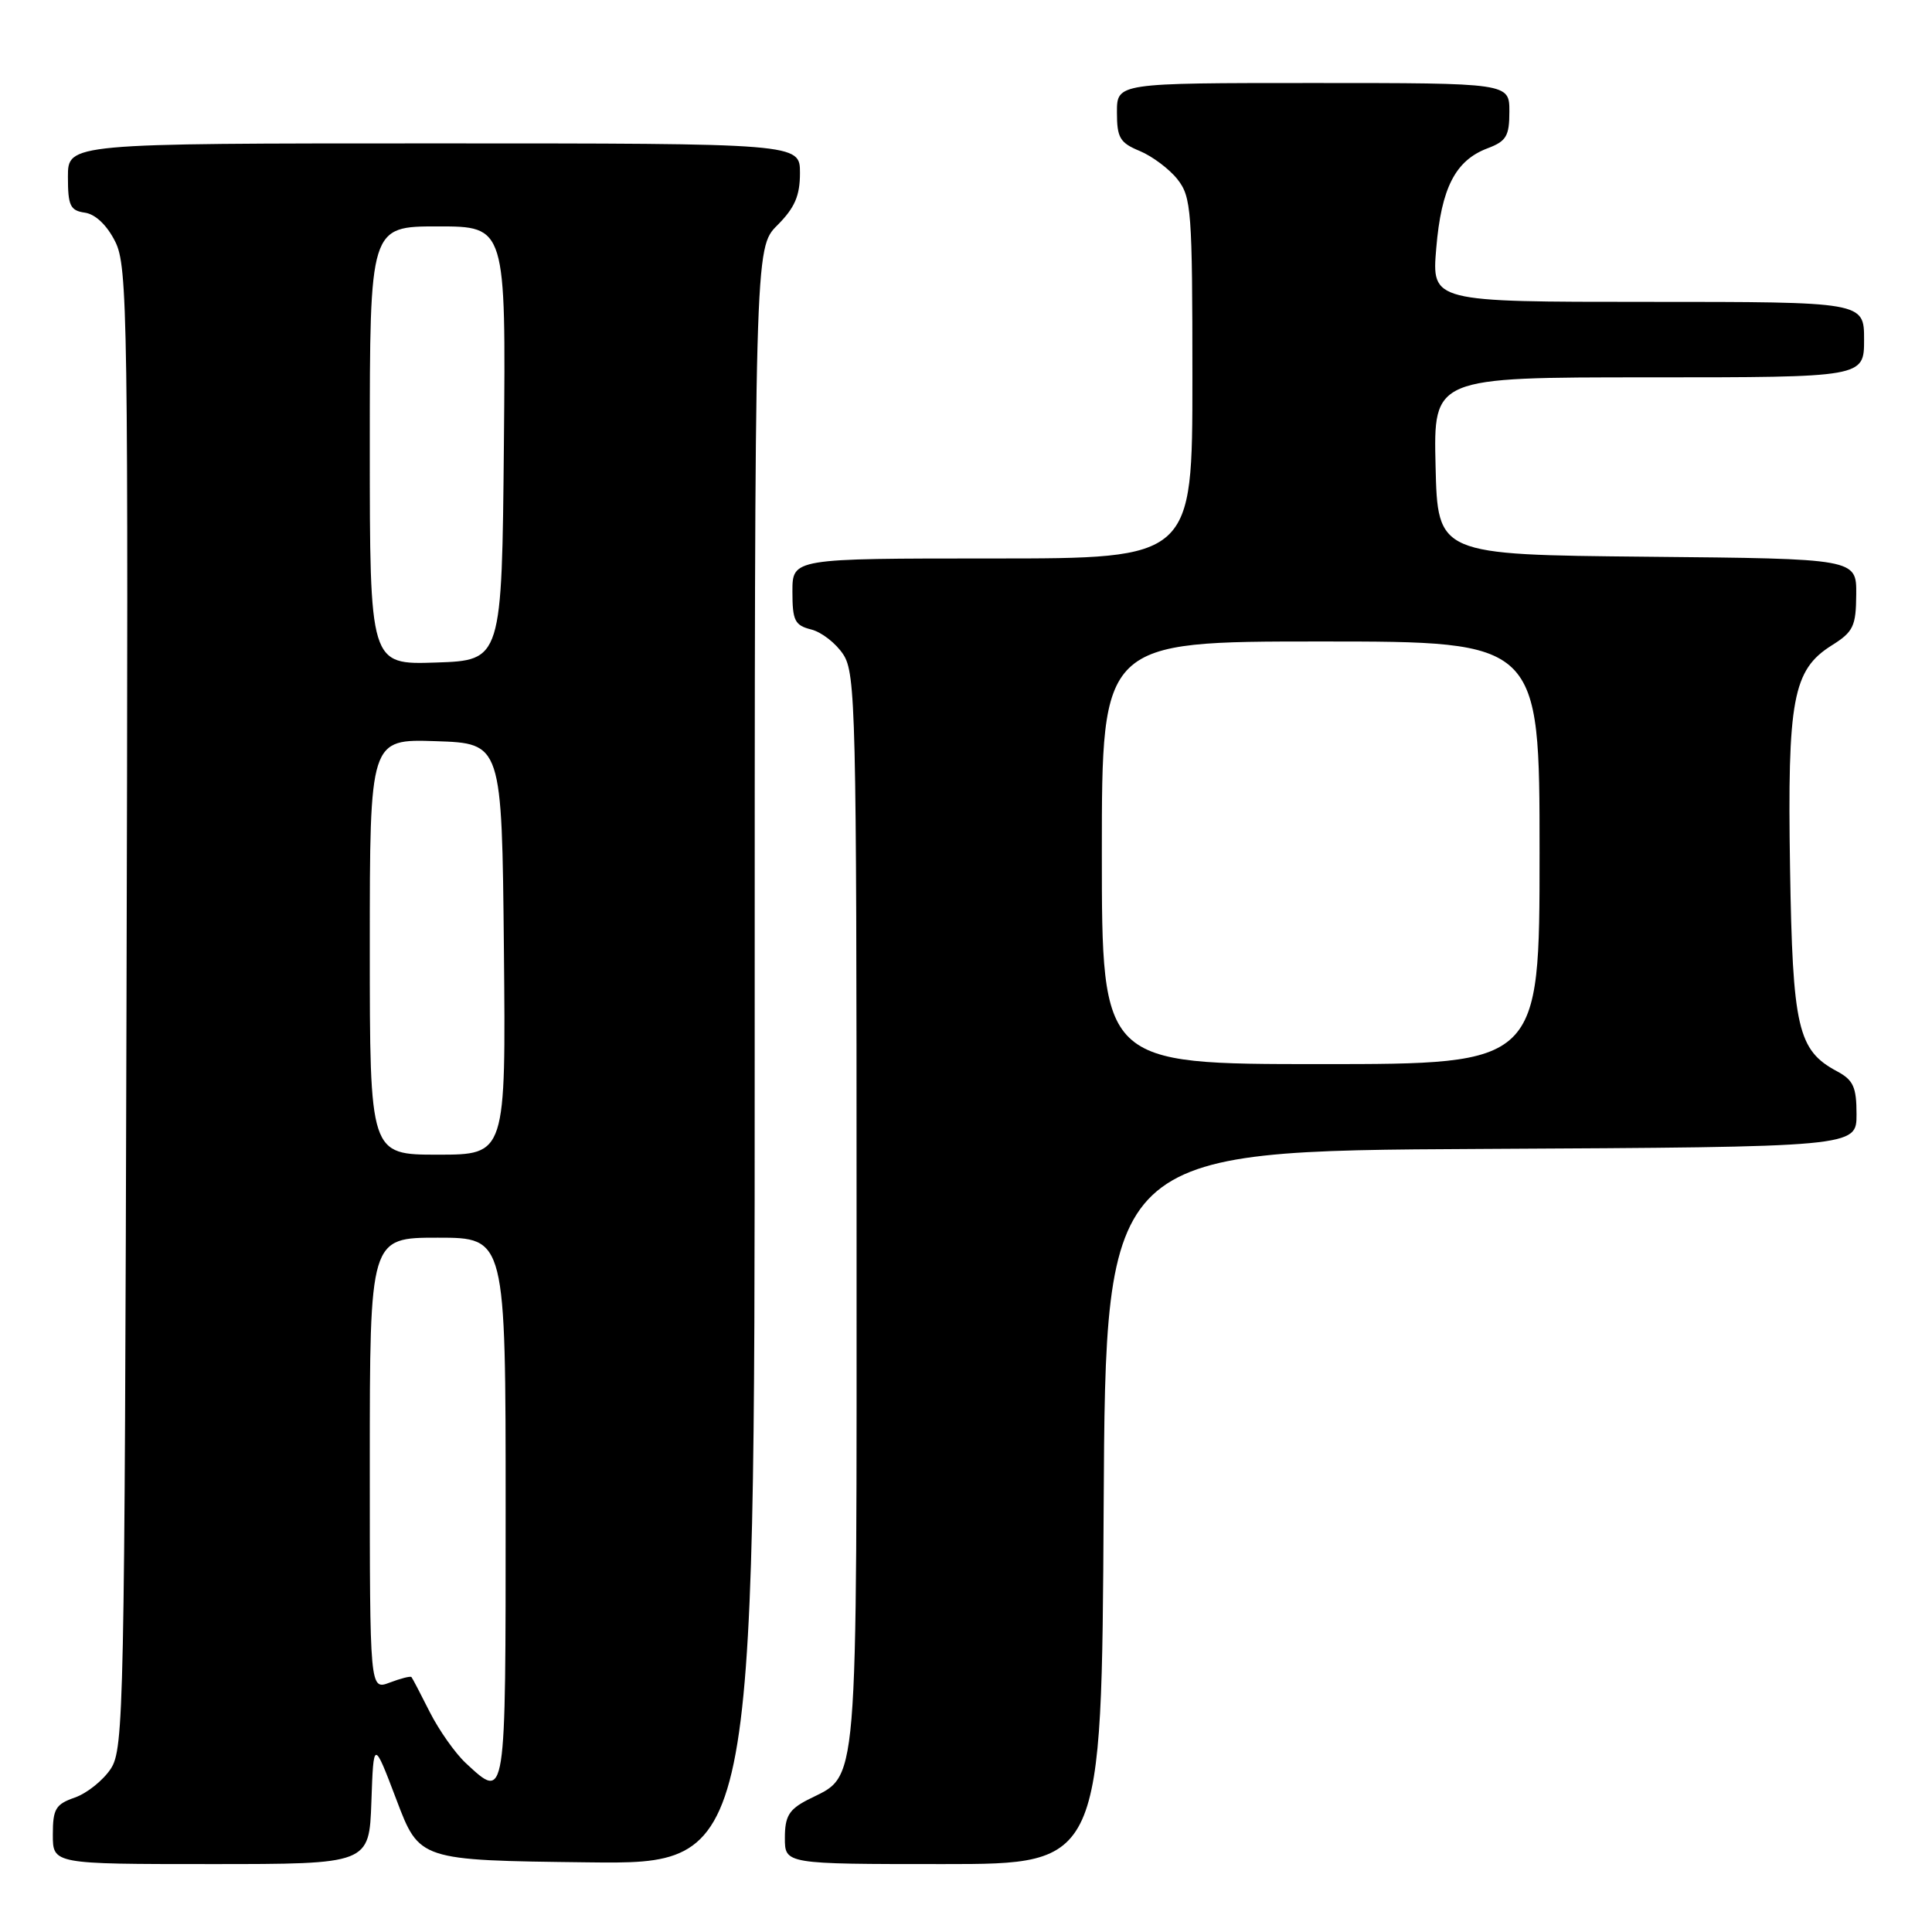 <?xml version="1.0" encoding="UTF-8" standalone="no"?>
<!DOCTYPE svg PUBLIC "-//W3C//DTD SVG 1.1//EN" "http://www.w3.org/Graphics/SVG/1.1/DTD/svg11.dtd" >
<svg xmlns="http://www.w3.org/2000/svg" xmlns:xlink="http://www.w3.org/1999/xlink" version="1.1" viewBox="0 0 256 256">
 <g >
 <path fill="currentColor"
d=" M 49.21 238.75 C 49.50 230.50 49.50 230.50 52.54 238.50 C 55.57 246.50 55.57 246.50 77.79 246.77 C 100.00 247.04 100.00 247.04 100.00 139.94 C 100.00 32.85 100.00 32.85 103.00 29.85 C 105.31 27.53 106.00 25.95 106.00 22.92 C 106.00 19.00 106.00 19.00 57.50 19.00 C 9.00 19.00 9.00 19.00 9.00 23.43 C 9.00 27.26 9.30 27.90 11.25 28.18 C 12.64 28.38 14.17 29.83 15.26 32.00 C 16.92 35.28 17.01 41.56 16.76 133.54 C 16.51 226.50 16.41 231.73 14.68 234.37 C 13.67 235.90 11.54 237.61 9.93 238.18 C 7.37 239.07 7.00 239.68 7.00 243.10 C 7.00 247.00 7.00 247.00 27.96 247.00 C 48.92 247.00 48.92 247.00 49.21 238.75 Z  M 146.24 199.75 C 146.50 152.50 146.50 152.50 196.25 152.24 C 246.00 151.98 246.00 151.98 246.00 147.66 C 246.00 144.04 245.58 143.11 243.41 141.95 C 238.21 139.17 237.53 136.22 237.19 115.00 C 236.83 92.66 237.56 88.76 242.71 85.52 C 245.58 83.72 245.93 82.99 245.96 78.77 C 246.00 74.03 246.00 74.03 218.25 73.77 C 190.50 73.50 190.50 73.50 190.22 61.75 C 189.94 50.00 189.94 50.00 218.47 50.00 C 247.00 50.00 247.00 50.00 247.00 45.00 C 247.00 40.00 247.00 40.00 218.35 40.00 C 189.71 40.00 189.71 40.00 190.31 32.90 C 190.98 24.90 192.84 21.26 197.11 19.65 C 199.60 18.71 200.00 18.03 200.00 14.78 C 200.00 11.00 200.00 11.00 174.00 11.00 C 148.00 11.00 148.00 11.00 148.00 14.88 C 148.00 18.26 148.39 18.92 151.03 20.01 C 152.70 20.71 154.95 22.40 156.03 23.77 C 157.86 26.10 158.00 27.92 158.00 50.13 C 158.00 74.00 158.00 74.00 131.50 74.00 C 105.00 74.00 105.00 74.00 105.00 78.39 C 105.00 82.24 105.31 82.86 107.49 83.41 C 108.86 83.75 110.77 85.24 111.74 86.72 C 113.38 89.23 113.50 94.29 113.50 160.50 C 113.50 239.33 113.87 234.95 106.99 238.50 C 104.54 239.77 104.00 240.68 104.00 243.53 C 104.00 247.00 104.00 247.00 124.99 247.00 C 145.98 247.00 145.98 247.00 146.24 199.75 Z  M 61.73 233.63 C 60.32 232.32 58.18 229.28 56.96 226.88 C 55.75 224.47 54.65 222.37 54.52 222.22 C 54.38 222.07 53.09 222.40 51.64 222.95 C 49.00 223.95 49.00 223.95 49.00 193.98 C 49.00 164.00 49.00 164.00 58.00 164.00 C 67.00 164.00 67.00 164.00 67.00 200.00 C 67.00 239.01 67.07 238.57 61.73 233.63 Z  M 49.00 125.46 C 49.00 97.92 49.00 97.92 57.75 98.21 C 66.50 98.50 66.50 98.50 66.77 125.75 C 67.03 153.00 67.03 153.00 58.02 153.00 C 49.00 153.00 49.00 153.00 49.00 125.46 Z  M 49.00 59.04 C 49.00 30.00 49.00 30.00 58.02 30.00 C 67.03 30.00 67.03 30.00 66.77 58.75 C 66.50 87.50 66.50 87.50 57.75 87.79 C 49.00 88.08 49.00 88.08 49.00 59.04 Z  M 146.00 113.00 C 146.00 85.00 146.00 85.00 175.00 85.00 C 204.00 85.00 204.00 85.00 204.00 113.00 C 204.00 141.00 204.00 141.00 175.00 141.00 C 146.00 141.00 146.00 141.00 146.00 113.00 Z "/>
</g>
</svg>